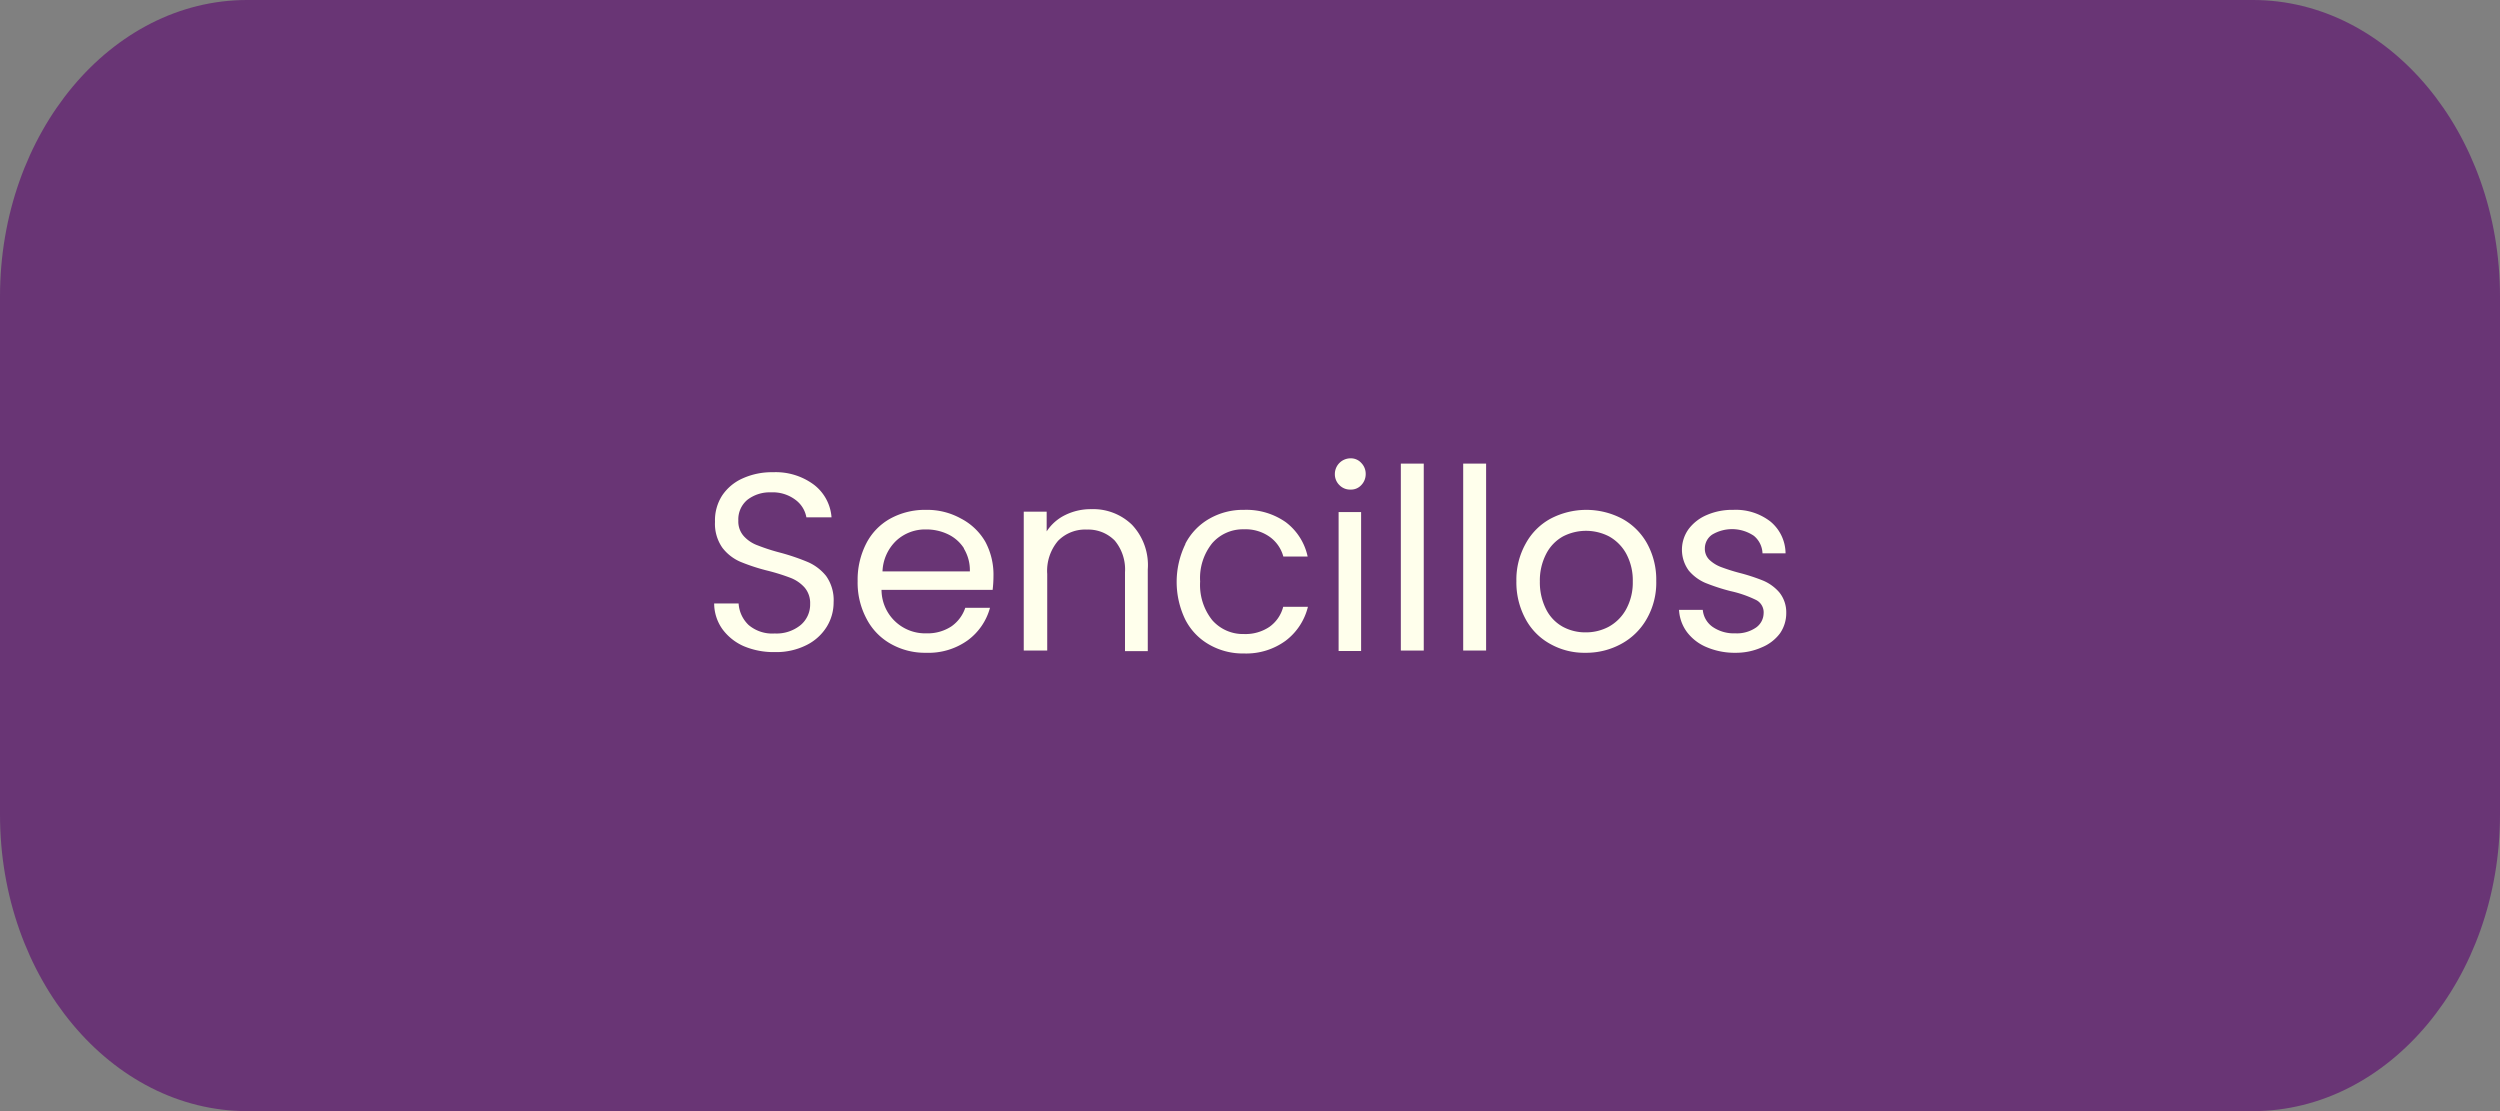<svg xmlns="http://www.w3.org/2000/svg" id="Capa_1" data-name="Capa 1" viewBox="0 0 180 80"><rect x="0" y="0" width="180" height="80" fill="#808080" stroke="none"/><defs><style>.cls-1{fill:#693575}.cls-2{fill:#ffffec}</style></defs><path d="M17.79,0H162.21C172,0,180,9.56,180,21.35v37.3C180,70.44,172,80,162.21,80H17.79C8,80,0,70.44,0,58.65V21.35C0,9.56,8,0,17.79,0Z" class="cls-1"/><path d="M53.54,46.52A3.8,3.8,0,0,1,52,45.28a3.21,3.21,0,0,1-.58-1.83h1.76A2.34,2.34,0,0,0,53.9,45a2.63,2.63,0,0,0,1.88.61A2.74,2.74,0,0,0,57.65,45a1.93,1.93,0,0,0,.68-1.52,1.72,1.72,0,0,0-.4-1.18,2.64,2.64,0,0,0-1-.69,14.59,14.59,0,0,0-1.62-.51,14.05,14.05,0,0,1-2-.65,3.26,3.26,0,0,1-1.29-1,3,3,0,0,1-.54-1.88A3.3,3.3,0,0,1,52,35.67a3.46,3.46,0,0,1,1.48-1.23A5.1,5.1,0,0,1,55.67,34a4.6,4.6,0,0,1,2.92.89,3.25,3.25,0,0,1,1.28,2.36H58.06A2,2,0,0,0,57.29,36a2.71,2.71,0,0,0-1.78-.55,2.63,2.63,0,0,0-1.69.53,1.83,1.83,0,0,0-.66,1.5,1.58,1.58,0,0,0,.4,1.13,2.5,2.5,0,0,0,1,.66,14.05,14.05,0,0,0,1.61.52,15.63,15.63,0,0,1,2,.68,3.44,3.44,0,0,1,1.31,1,3,3,0,0,1,.54,1.9,3.33,3.33,0,0,1-.49,1.75,3.59,3.59,0,0,1-1.45,1.32,4.82,4.82,0,0,1-2.28.51A5.53,5.53,0,0,1,53.54,46.52Z" class="cls-2"/><path d="M71.47,42.47h-8a3.14,3.14,0,0,0,3.24,3.13,3.1,3.1,0,0,0,1.79-.5,2.66,2.66,0,0,0,1-1.34h1.78a4.3,4.3,0,0,1-1.6,2.34,4.84,4.84,0,0,1-3,.9,5,5,0,0,1-2.54-.64,4.37,4.37,0,0,1-1.75-1.81,5.51,5.51,0,0,1-.64-2.71,5.7,5.7,0,0,1,.62-2.71,4.27,4.27,0,0,1,1.73-1.79,5.19,5.19,0,0,1,2.58-.63,5,5,0,0,1,2.5.62A4.32,4.32,0,0,1,70.94,39a5,5,0,0,1,.59,2.44A8.78,8.78,0,0,1,71.47,42.47Zm-2.07-3a2.79,2.79,0,0,0-1.14-1,3.6,3.6,0,0,0-1.59-.35,3.06,3.06,0,0,0-2.13.8,3.22,3.22,0,0,0-1,2.22h6.29A3,3,0,0,0,69.4,39.5Z" class="cls-2"/><path d="M81.51,37.79A4.23,4.23,0,0,1,82.64,41v5.88H81V41.2a3.24,3.24,0,0,0-.74-2.28,2.67,2.67,0,0,0-2-.79,2.73,2.73,0,0,0-2.08.81,3.34,3.34,0,0,0-.78,2.39v5.51H73.71v-10h1.65v1.42a3.33,3.33,0,0,1,1.34-1.18,4.14,4.14,0,0,1,1.87-.42A4,4,0,0,1,81.51,37.79Z" class="cls-2"/><path d="M85.35,39.14a4.37,4.37,0,0,1,1.72-1.79,4.86,4.86,0,0,1,2.51-.64,4.93,4.93,0,0,1,3,.89,4.19,4.19,0,0,1,1.57,2.47H92.4a2.56,2.56,0,0,0-1-1.43,3,3,0,0,0-1.83-.53,2.93,2.93,0,0,0-2.29,1,4,4,0,0,0-.87,2.76,4.06,4.06,0,0,0,.87,2.78,2.94,2.94,0,0,0,2.29,1,3.08,3.08,0,0,0,1.82-.51,2.54,2.54,0,0,0,1-1.45h1.78a4.36,4.36,0,0,1-1.6,2.44,4.81,4.81,0,0,1-3,.92,4.86,4.86,0,0,1-2.51-.64,4.33,4.33,0,0,1-1.72-1.8,6.23,6.23,0,0,1,0-5.42Z" class="cls-2"/><path d="M96.44,34.93a1.09,1.09,0,0,1-.33-.8A1.13,1.13,0,0,1,97.24,33a1,1,0,0,1,.77.33,1.11,1.11,0,0,1,.32.8,1.13,1.13,0,0,1-.32.8,1,1,0,0,1-.77.32A1.07,1.07,0,0,1,96.44,34.93ZM98,36.87v10H96.38v-10Z" class="cls-2"/><path d="M102.51,33.38V46.84h-1.65V33.38Z" class="cls-2"/><path d="M107,33.38V46.84h-1.65V33.38Z" class="cls-2"/><path d="M111.61,46.36a4.43,4.43,0,0,1-1.78-1.81,5.52,5.52,0,0,1-.65-2.71,5.3,5.3,0,0,1,.67-2.7,4.46,4.46,0,0,1,1.8-1.8,5.54,5.54,0,0,1,5.13,0,4.52,4.52,0,0,1,1.81,1.79,5.39,5.39,0,0,1,.66,2.71,5.22,5.22,0,0,1-.68,2.71,4.64,4.64,0,0,1-1.84,1.81,5.25,5.25,0,0,1-2.58.64A5,5,0,0,1,111.61,46.36Zm4.21-1.23a3.18,3.18,0,0,0,1.26-1.26,4,4,0,0,0,.48-2,4.05,4.05,0,0,0-.47-2,3.17,3.17,0,0,0-1.24-1.25,3.62,3.62,0,0,0-3.31,0,3,3,0,0,0-1.21,1.25,4.16,4.16,0,0,0-.46,2,4.28,4.28,0,0,0,.45,2,2.94,2.94,0,0,0,1.19,1.25,3.38,3.38,0,0,0,1.64.41A3.48,3.48,0,0,0,115.82,45.13Z" class="cls-2"/><path d="M122.91,46.61a3.41,3.41,0,0,1-1.44-1.09,2.94,2.94,0,0,1-.58-1.61h1.71a1.68,1.68,0,0,0,.7,1.22,2.7,2.7,0,0,0,1.64.47,2.43,2.43,0,0,0,1.5-.42,1.28,1.28,0,0,0,.54-1,1,1,0,0,0-.58-1,8.09,8.09,0,0,0-1.8-.62,14.31,14.31,0,0,1-1.81-.59,3.2,3.2,0,0,1-1.2-.89,2.54,2.54,0,0,1,0-3,3.19,3.19,0,0,1,1.3-1,4.58,4.58,0,0,1,1.91-.37,4.06,4.06,0,0,1,2.67.84,3,3,0,0,1,1.09,2.29h-1.66a1.71,1.71,0,0,0-.62-1.26,2.8,2.8,0,0,0-3-.09,1.2,1.2,0,0,0-.53,1,1.1,1.1,0,0,0,.32.81,2.5,2.5,0,0,0,.8.51,13.57,13.57,0,0,0,1.34.43,13.9,13.9,0,0,1,1.75.57,3.17,3.17,0,0,1,1.15.84,2.28,2.28,0,0,1,.5,1.48,2.55,2.55,0,0,1-.45,1.47,3.1,3.1,0,0,1-1.29,1A4.54,4.54,0,0,1,125,47,5.17,5.17,0,0,1,122.91,46.61Z" class="cls-2"/></svg>